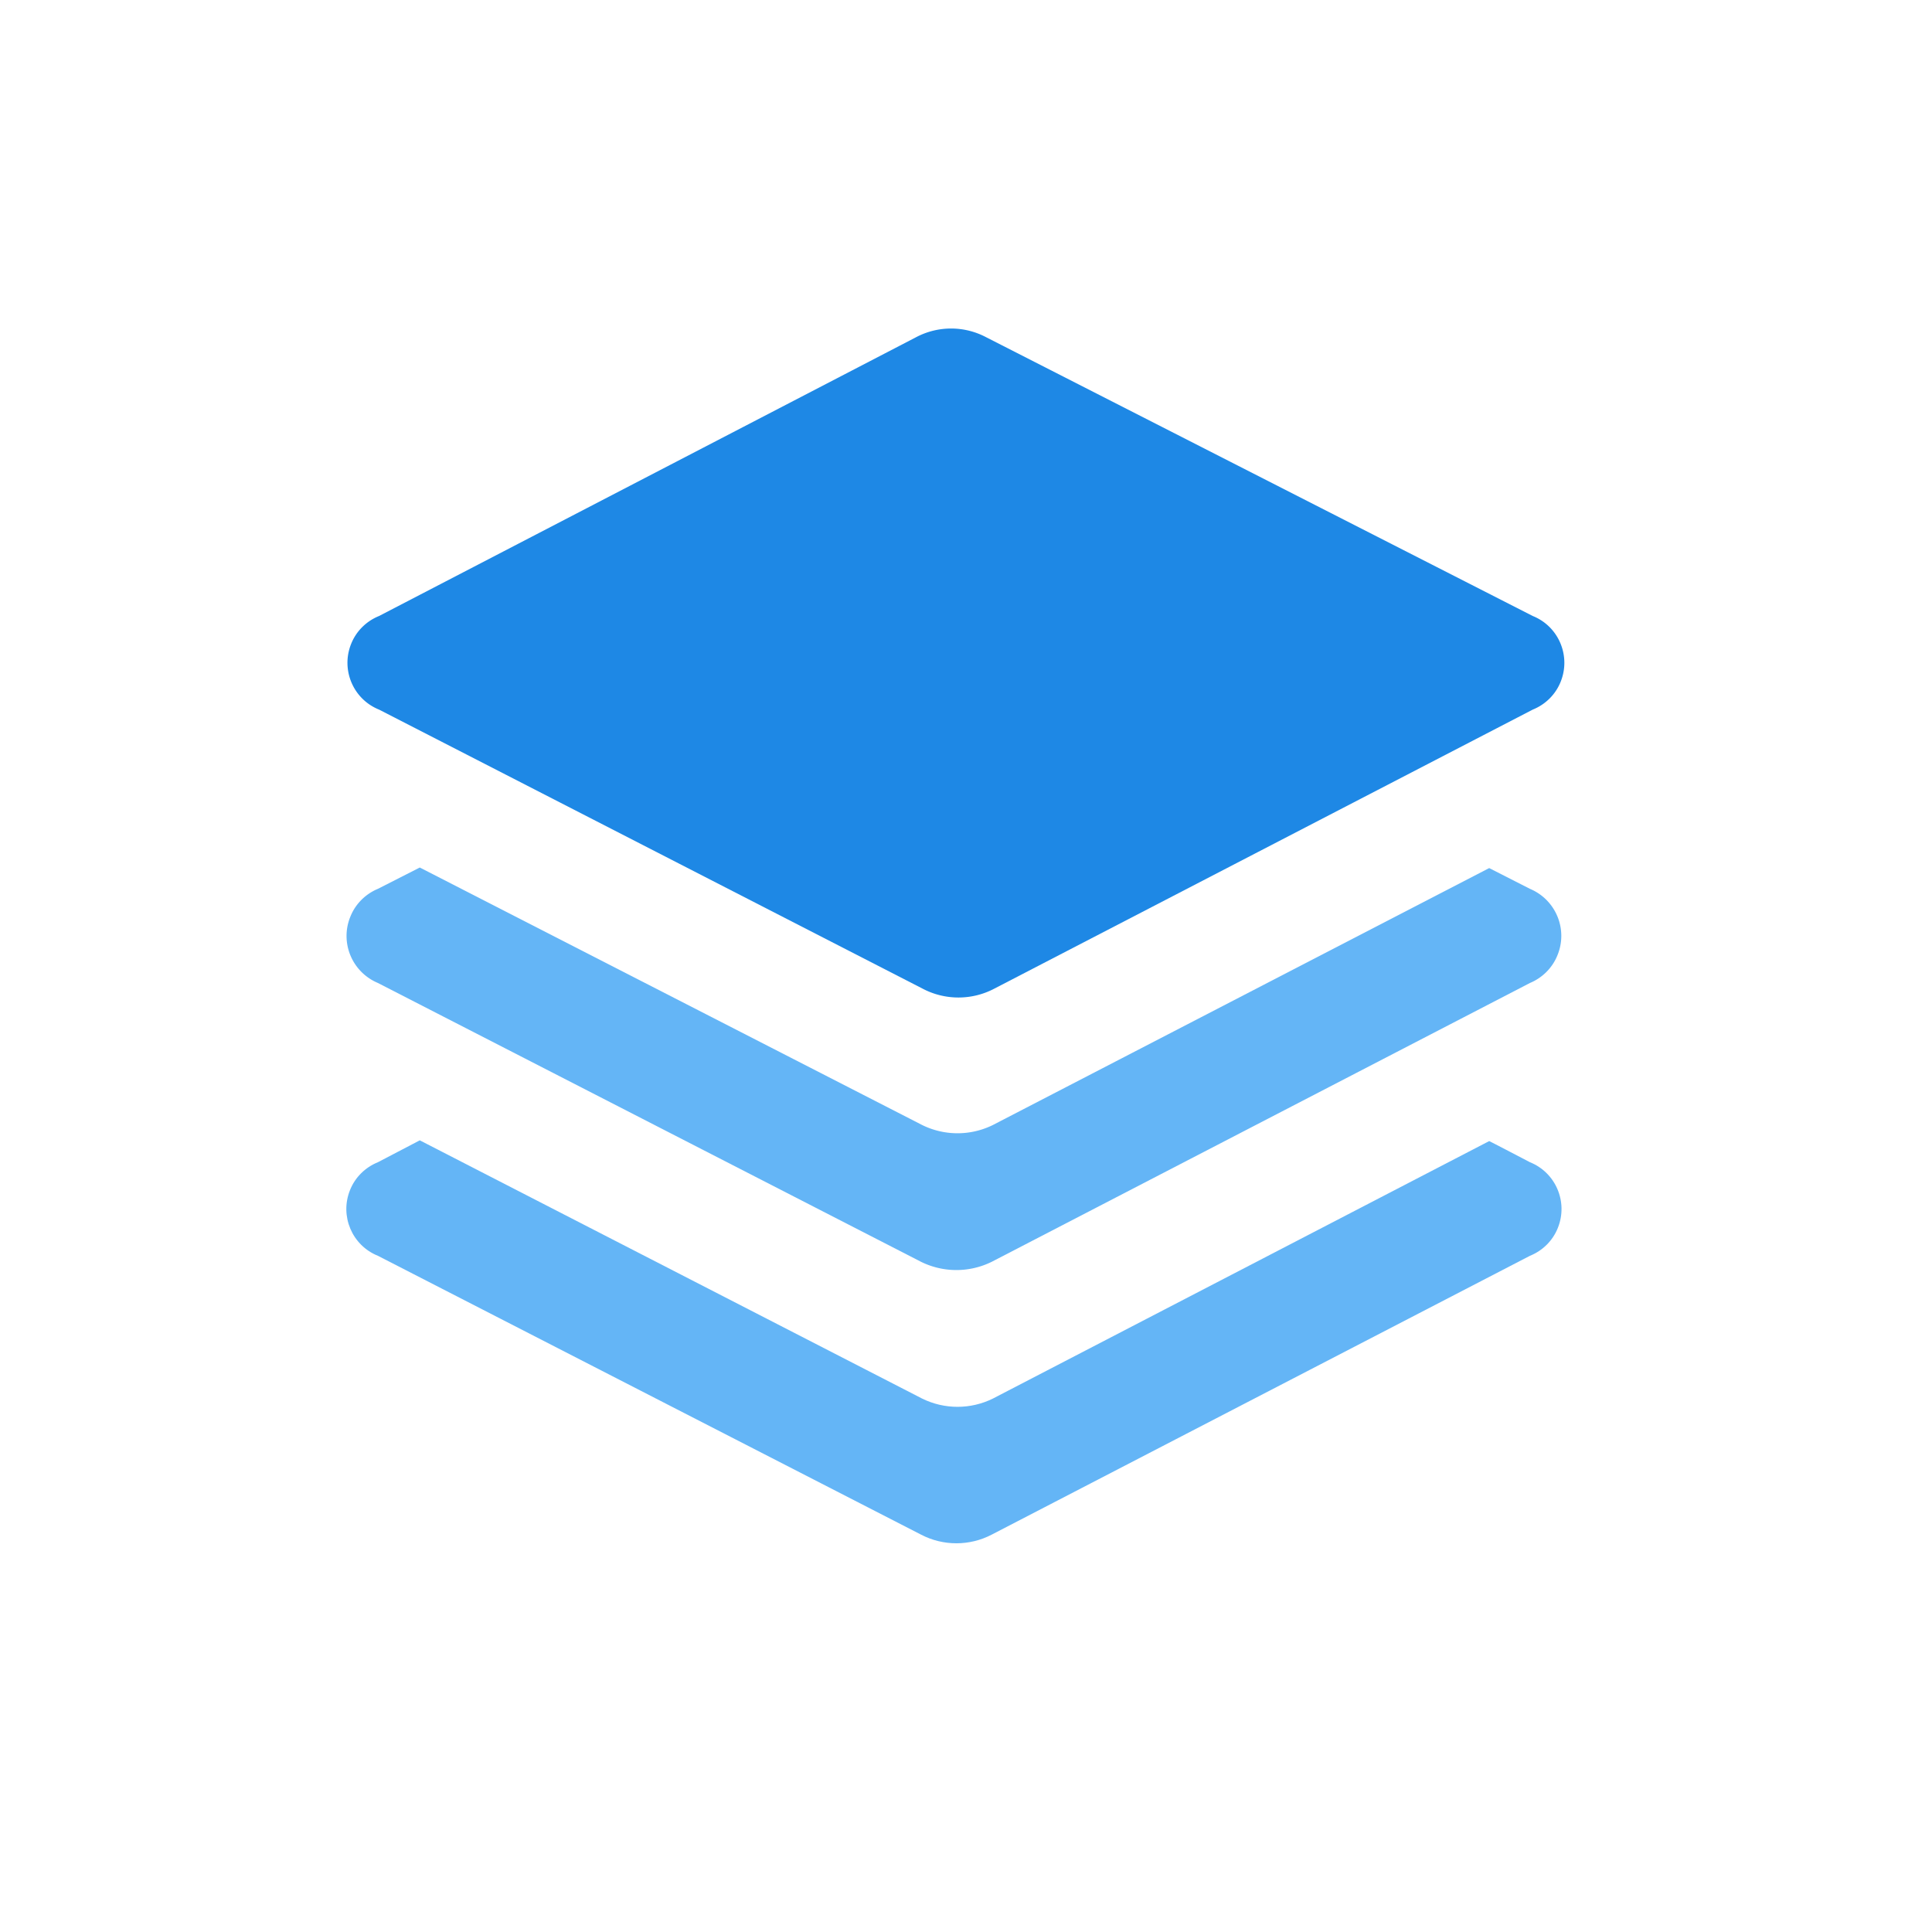 <?xml version="1.0" standalone="no"?><!DOCTYPE svg PUBLIC "-//W3C//DTD SVG 1.1//EN" "http://www.w3.org/Graphics/SVG/1.1/DTD/svg11.dtd"><svg t="1622650010475" class="icon" viewBox="0 0 1024 1024" version="1.1" xmlns="http://www.w3.org/2000/svg" p-id="1263" xmlns:xlink="http://www.w3.org/1999/xlink" width="200" height="200"><defs><style type="text/css"></style></defs><path d="M488.8 523.9L200.9 376.1c-13.7-5.5-20.3-21.1-14.8-34.8 2.7-6.8 8.1-12.1 14.8-14.8l284.7-147.8c11.6-6.1 25.4-6.1 37 0l289.8 147.8c13.7 5.5 20.3 21.1 14.8 34.8-2.7 6.8-8.1 12.1-14.8 14.8L527.2 523.9a40.8 40.8 0 0 1-38.4 0z" fill="#1E88E5" p-id="1264"></path><path d="M810.9 471.1c13.8 5.8 20.3 21.6 14.5 35.4-2.7 6.6-8 11.8-14.5 14.5L525.6 668.8a42.37 42.37 0 0 1-37.4 0L200.3 521c-13.8-5.8-20.3-21.6-14.5-35.4 2.7-6.6 8-11.8 14.5-14.5l22.2-11.3 266.3 136.5c11.8 5.8 25.6 5.8 37.4 0l263.1-136.2 21.6 11z" fill="#64B5F6" p-id="1265"></path><path d="M810.9 616c13.7 5.5 20.3 21.1 14.8 34.8-2.7 6.8-8.1 12.1-14.8 14.8L525.6 813.4c-11.7 6.1-25.7 6.1-37.4 0L200.3 665.6c-13.7-5.5-20.3-21.1-14.8-34.8 2.7-6.8 8.1-12.1 14.8-14.8l22.2-11.6 266.3 136.9c11.8 5.8 25.6 5.8 37.4 0l263.1-136.5c0-0.1 21.6 11.2 21.6 11.2z" fill="#64B5F6" p-id="1266"></path></svg>